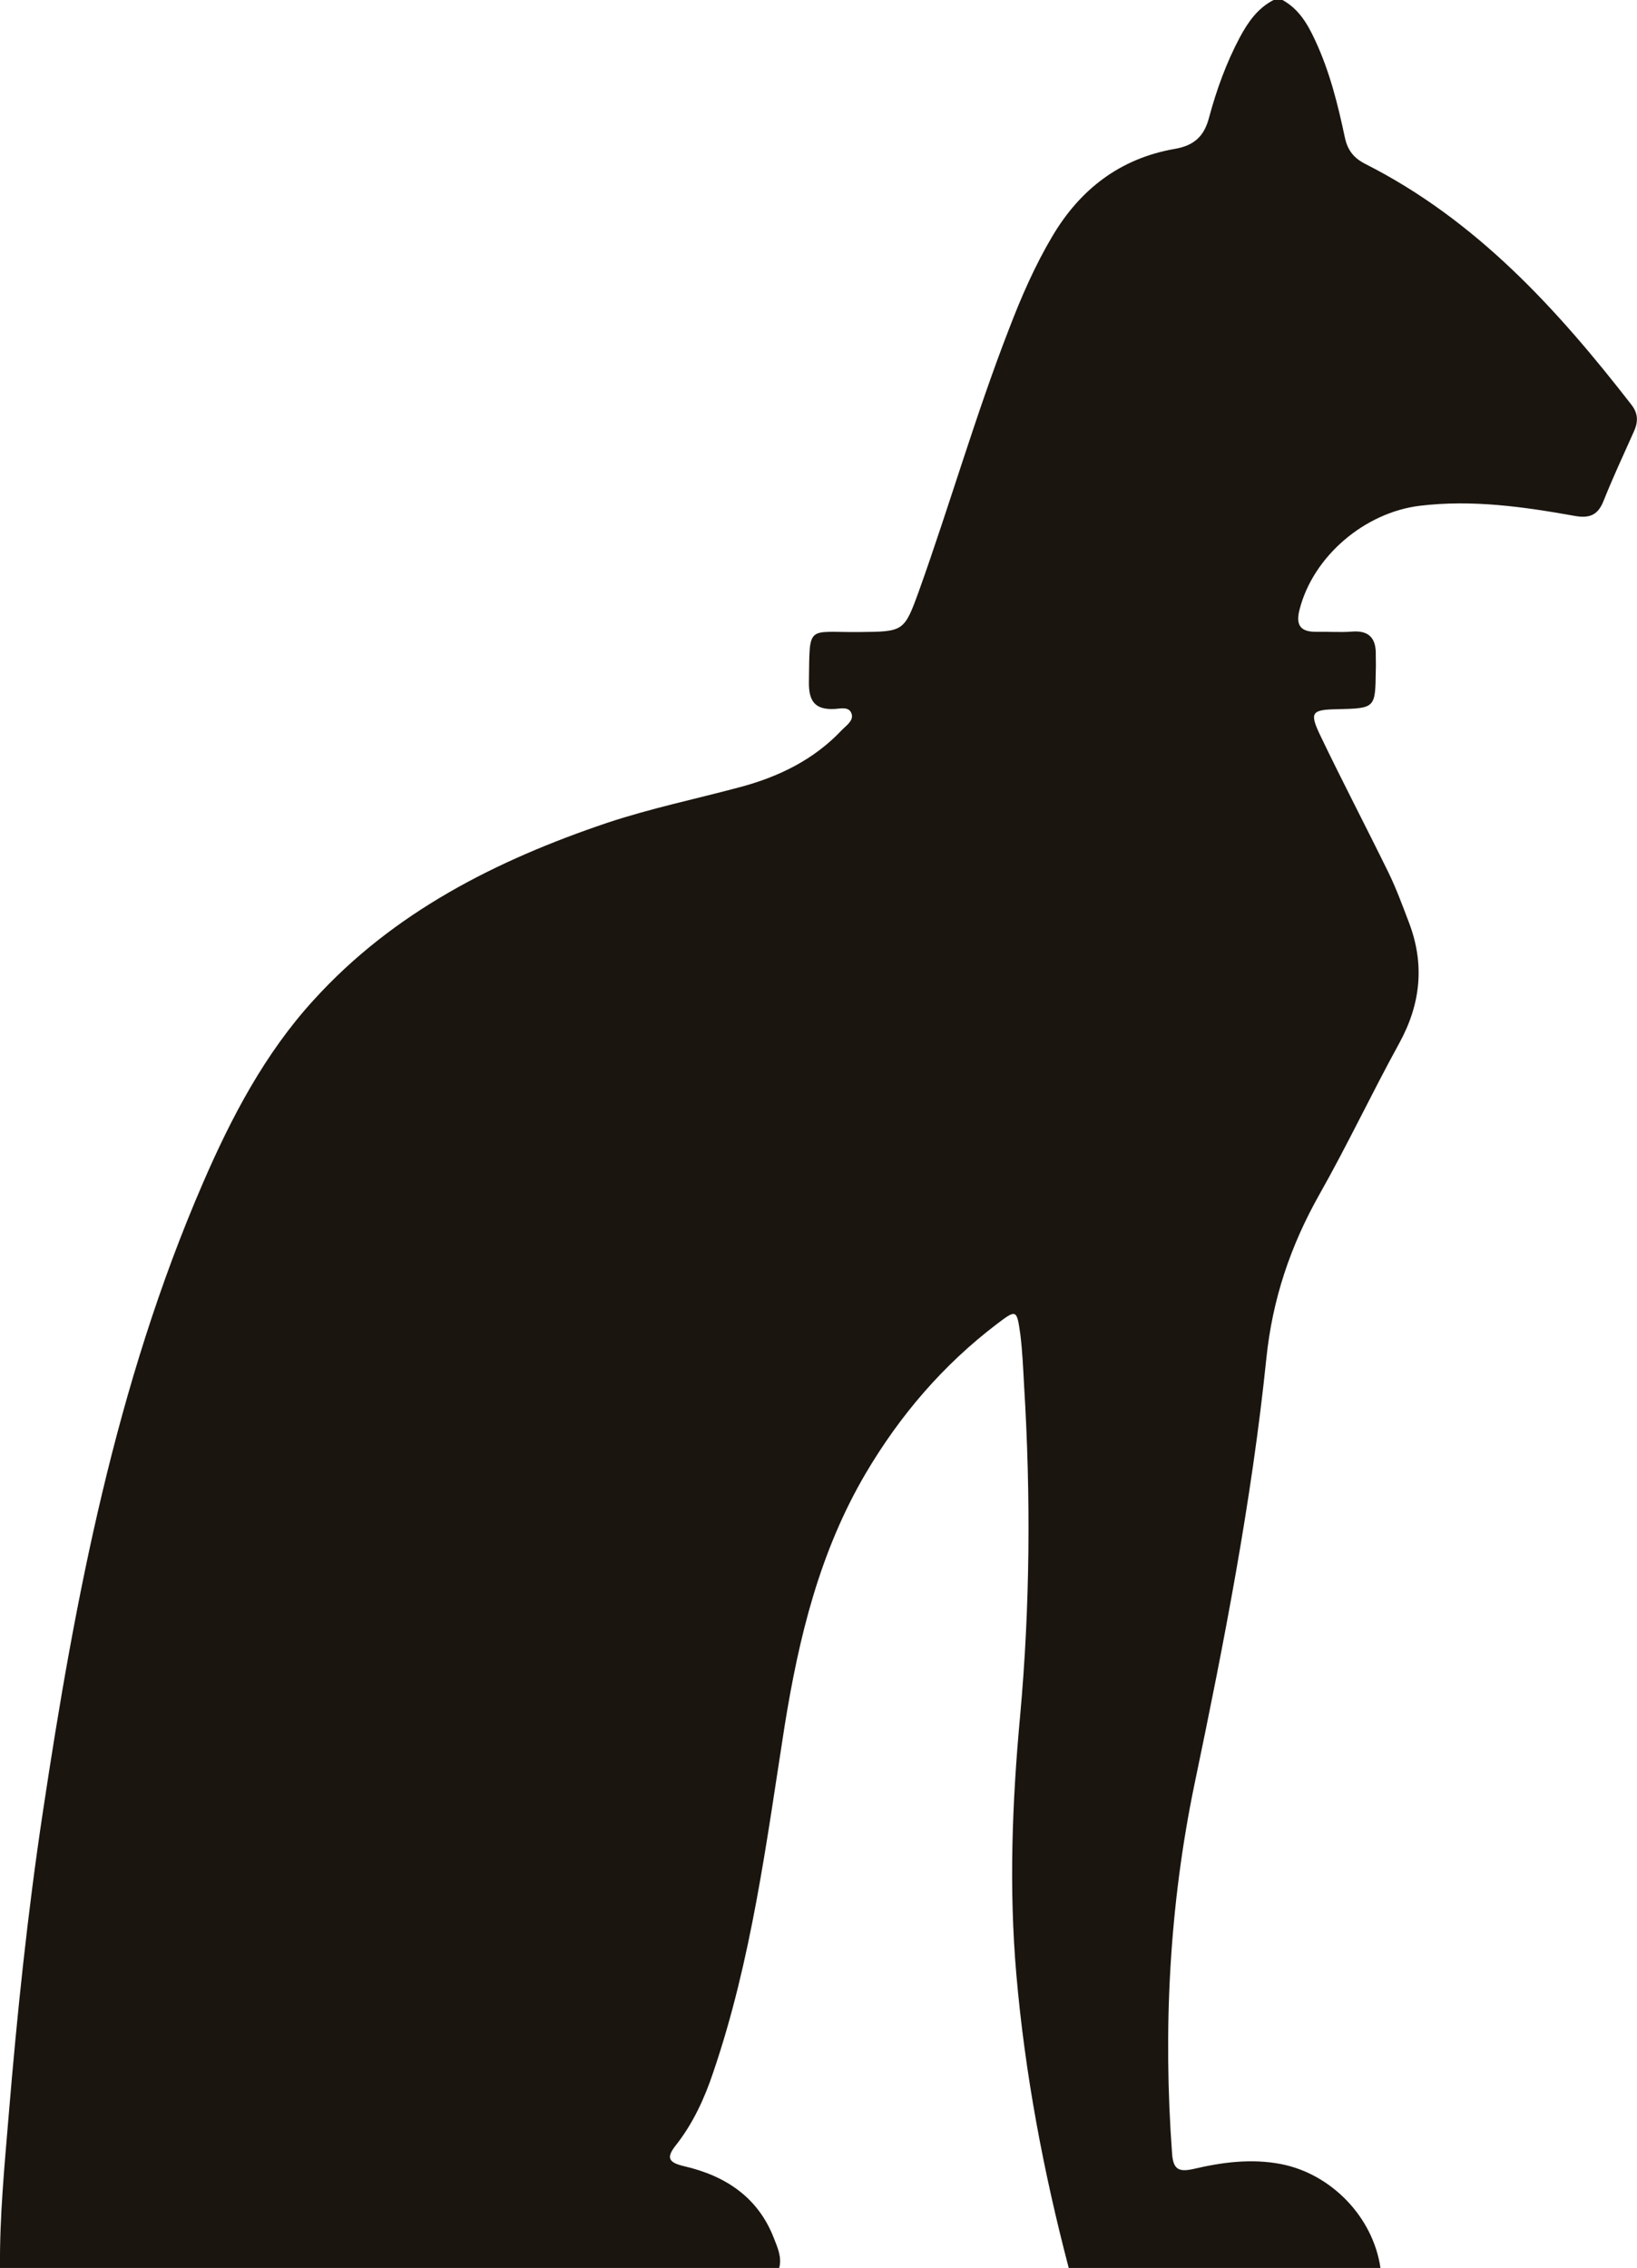 <svg xmlns="http://www.w3.org/2000/svg" width="70" height="97" viewBox="0 0 70 97">
	<style type="text/css">
		.st0{fill:#1a150f;}
	</style>
	<path class="st0" d="M54.84,0L54.46,0C53.78,0.35 53.37,0.94 53.02,1.59C52.44,2.68 52.02,3.84 51.7,5.03C51.49,5.84 51.05,6.23 50.22,6.37C47.89,6.78 46.18,8.1 44.99,10.12C44.25,11.37 43.67,12.7 43.15,14.06C41.72,17.74 40.63,21.54 39.3,25.26C38.66,27.03 38.64,27.01 36.73,27.03C34.47,27.05 34.63,26.67 34.59,29.17C34.58,29.96 34.83,30.36 35.67,30.32C35.93,30.31 36.32,30.19 36.42,30.54C36.5,30.83 36.18,31.03 35.99,31.23C34.8,32.49 33.3,33.22 31.65,33.66C29.75,34.17 27.82,34.57 25.96,35.19C21.22,36.79 16.82,39.01 13.41,42.77C11.32,45.06 9.89,47.79 8.67,50.61C4.95,59.21 3.21,68.32 1.83,77.51C1.18,81.81 0.73,86.14 0.37,90.48C0.19,92.65 -0.02,94.81 0,96.99L33.32,96.99C33.44,96.53 33.25,96.12 33.09,95.71C32.41,93.96 31.02,93.05 29.26,92.64C28.57,92.48 28.48,92.27 28.91,91.73C29.64,90.8 30.13,89.73 30.5,88.62C32.14,83.81 32.77,78.8 33.55,73.82C34.16,70.02 35.05,66.35 37.03,62.99C38.49,60.52 40.33,58.37 42.63,56.62C43.46,55.99 43.48,55.99 43.63,57.06C43.72,57.78 43.75,58.51 43.79,59.23C44.08,63.96 44.05,68.68 43.62,73.4C43.28,77.08 43.14,80.75 43.46,84.44C43.83,88.7 44.62,92.87 45.7,96.99L59.03,96.99C58.71,94.8 56.92,92.97 54.79,92.55C53.5,92.3 52.26,92.47 51.02,92.76C50.42,92.89 50.17,92.79 50.12,92.11C49.73,86.79 50,81.5 51.08,76.29C52.34,70.26 53.52,64.22 54.15,58.1C54.41,55.56 55.18,53.28 56.42,51.08C57.62,48.96 58.66,46.75 59.83,44.62C60.76,42.93 60.93,41.22 60.24,39.43C59.97,38.72 59.71,38.01 59.38,37.33C58.42,35.37 57.41,33.44 56.47,31.48C55.98,30.46 56.08,30.35 57.18,30.33C58.81,30.29 58.81,30.29 58.83,28.69C58.84,28.47 58.83,28.24 58.83,28.02C58.85,27.34 58.58,26.95 57.82,27.01C57.31,27.05 56.8,27.01 56.3,27.02C55.6,27.03 55.4,26.73 55.57,26.07C56.15,23.79 58.35,21.92 60.71,21.63C62.95,21.36 65.14,21.67 67.32,22.06C67.97,22.18 68.33,22.03 68.57,21.42C68.97,20.42 69.42,19.45 69.86,18.47C70.05,18.06 70.06,17.7 69.77,17.32C66.59,13.22 63.13,9.42 58.4,7.02C57.9,6.77 57.63,6.44 57.51,5.89C57.21,4.47 56.86,3.06 56.24,1.73C55.92,1.04 55.55,0.39 54.84,0"/>
</svg>